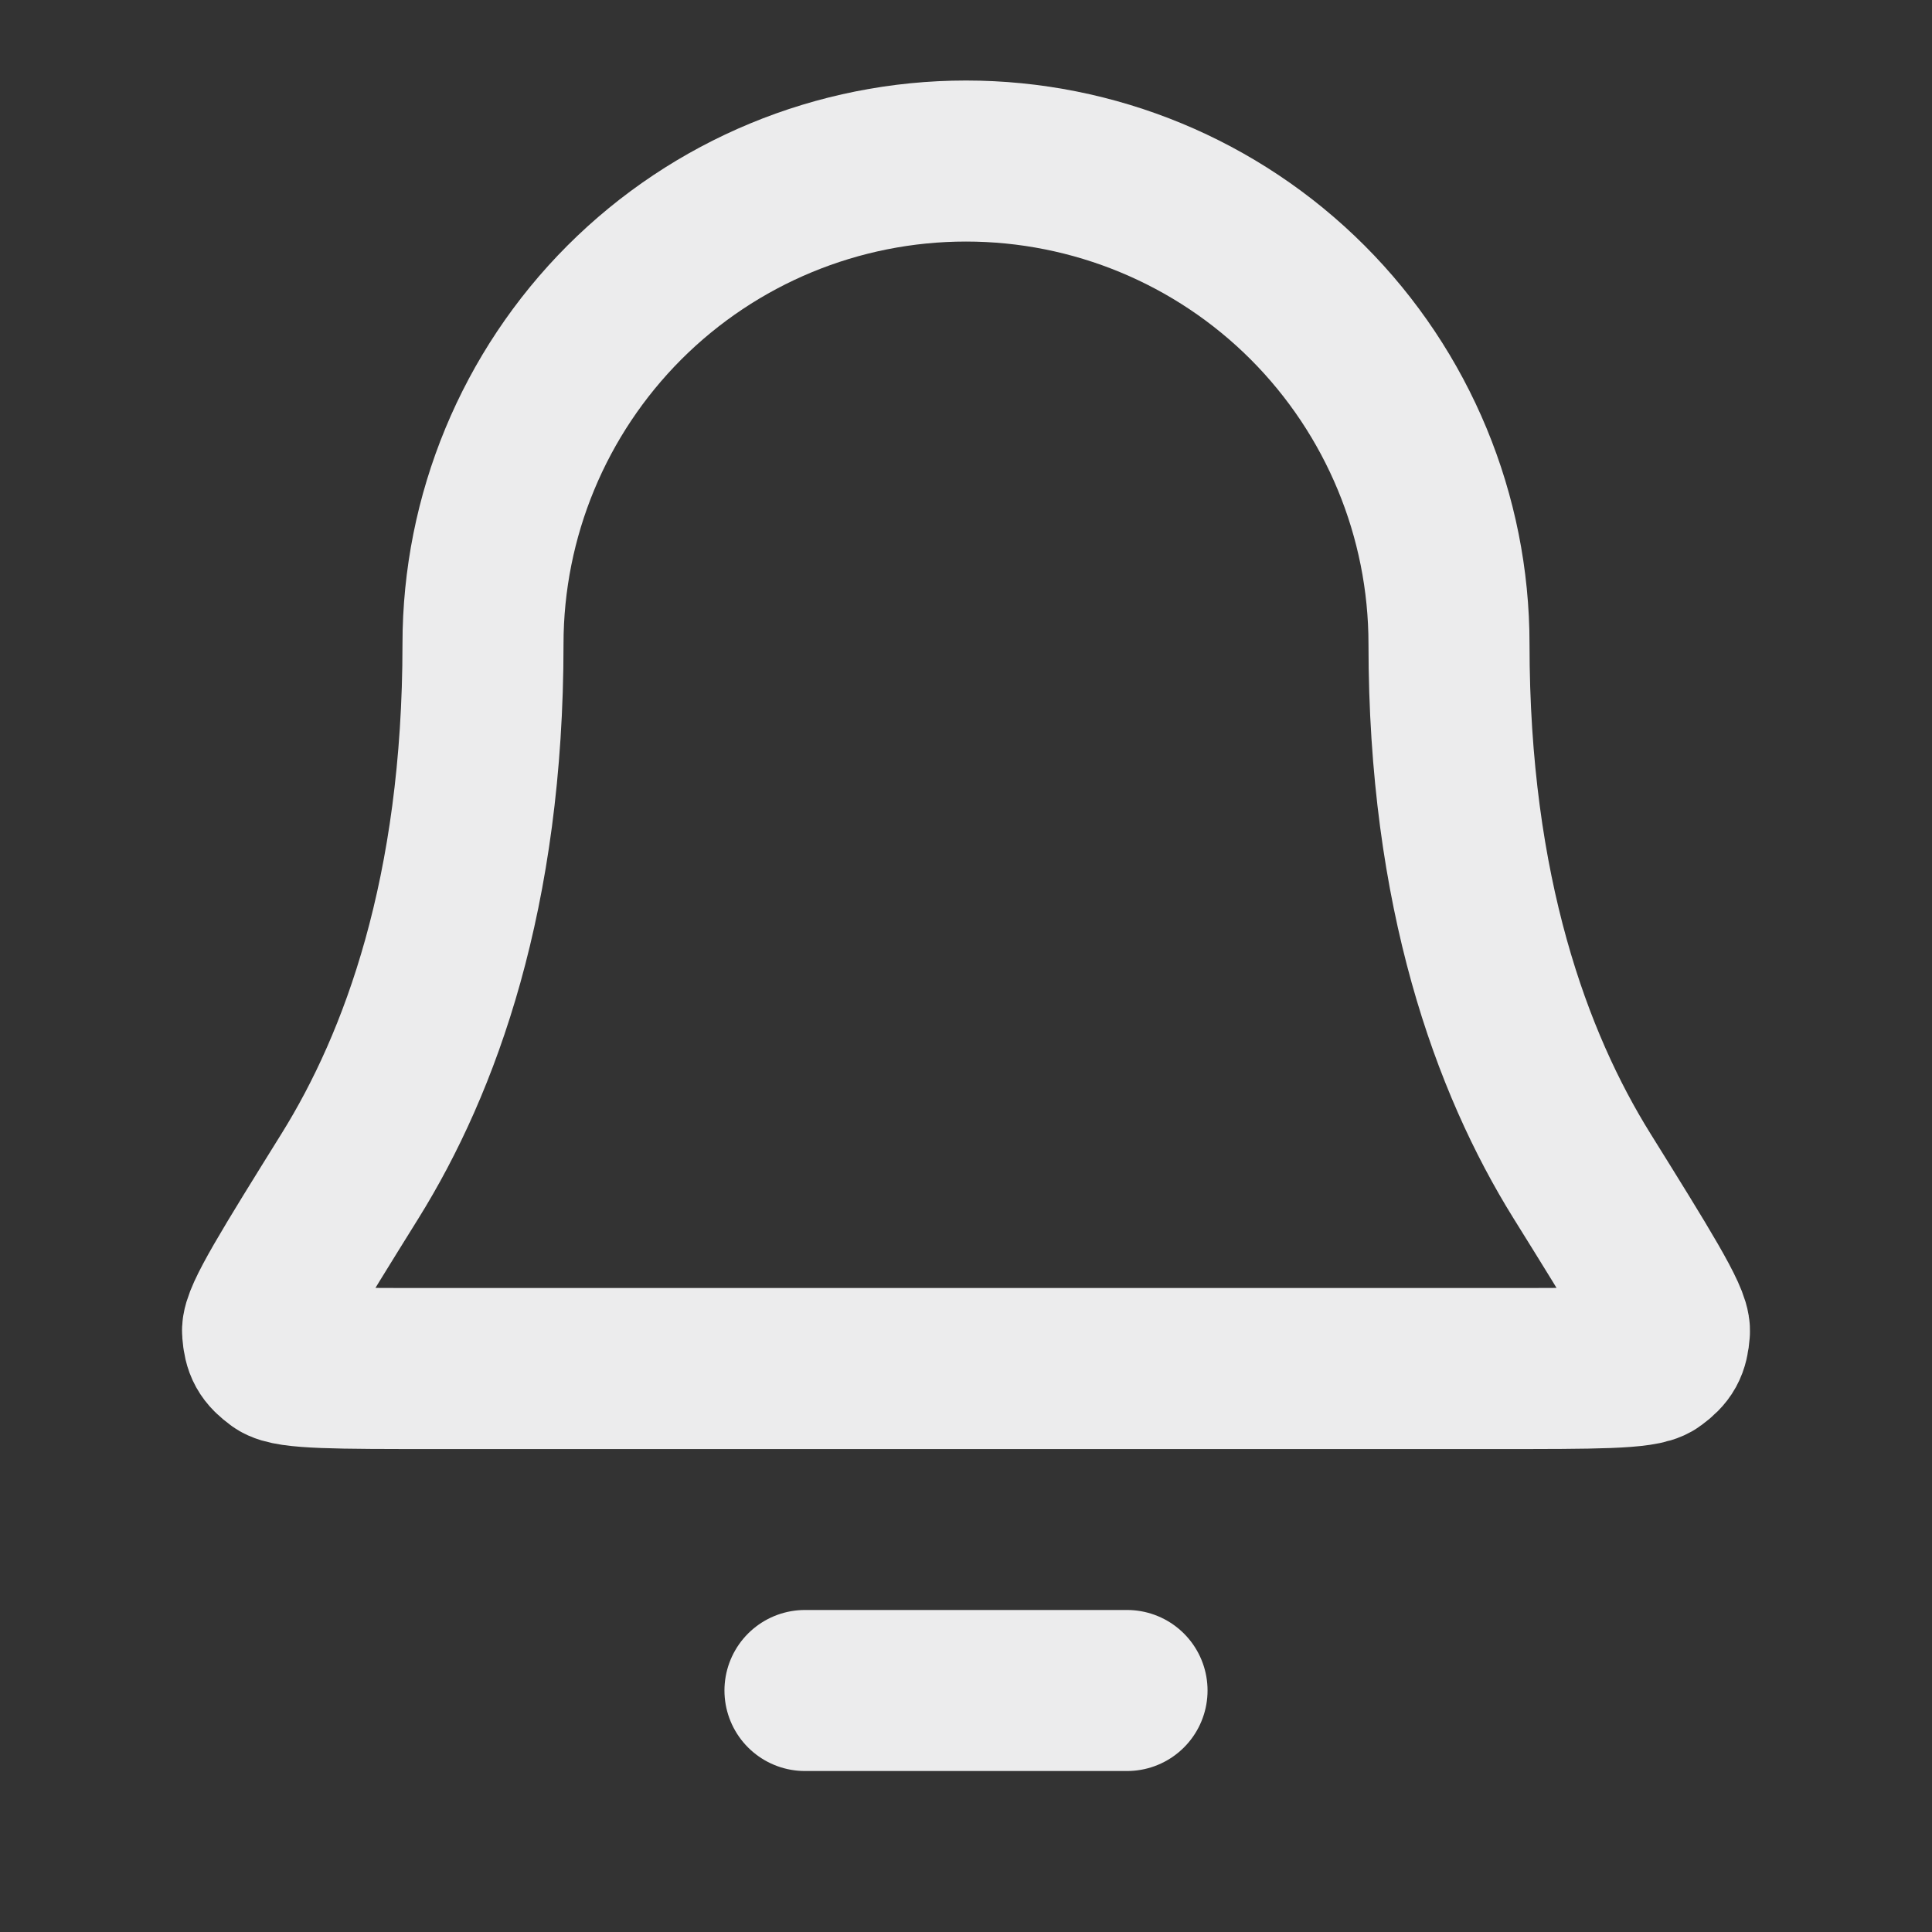 <svg width="20" height="20" viewBox="0 0 20 20" fill="none" xmlns="http://www.w3.org/2000/svg">
<rect x="0" y="0" width="20" height="20" fill="#333333" stroke="none"/>
<path d="M11.667 17.5H8.333M15 6.667C15 5.341 14.473 4.069 13.536 3.131C12.598 2.193 11.326 1.667 10 1.667C8.674 1.667 7.402 2.193 6.464 3.131C5.527 4.069 5 5.341 5 6.667C5 9.242 4.35 11.005 3.625 12.171C3.013 13.155 2.707 13.647 2.718 13.784C2.73 13.936 2.762 13.994 2.885 14.085C2.995 14.167 3.494 14.167 4.491 14.167H15.509C16.506 14.167 17.005 14.167 17.115 14.085C17.238 13.994 17.27 13.936 17.282 13.784C17.293 13.647 16.987 13.155 16.375 12.171C15.65 11.005 15 9.242 15 6.667Z" stroke="#ECECED" stroke-width="1.667" stroke-linecap="round" stroke-linejoin="round"/>
</svg>
